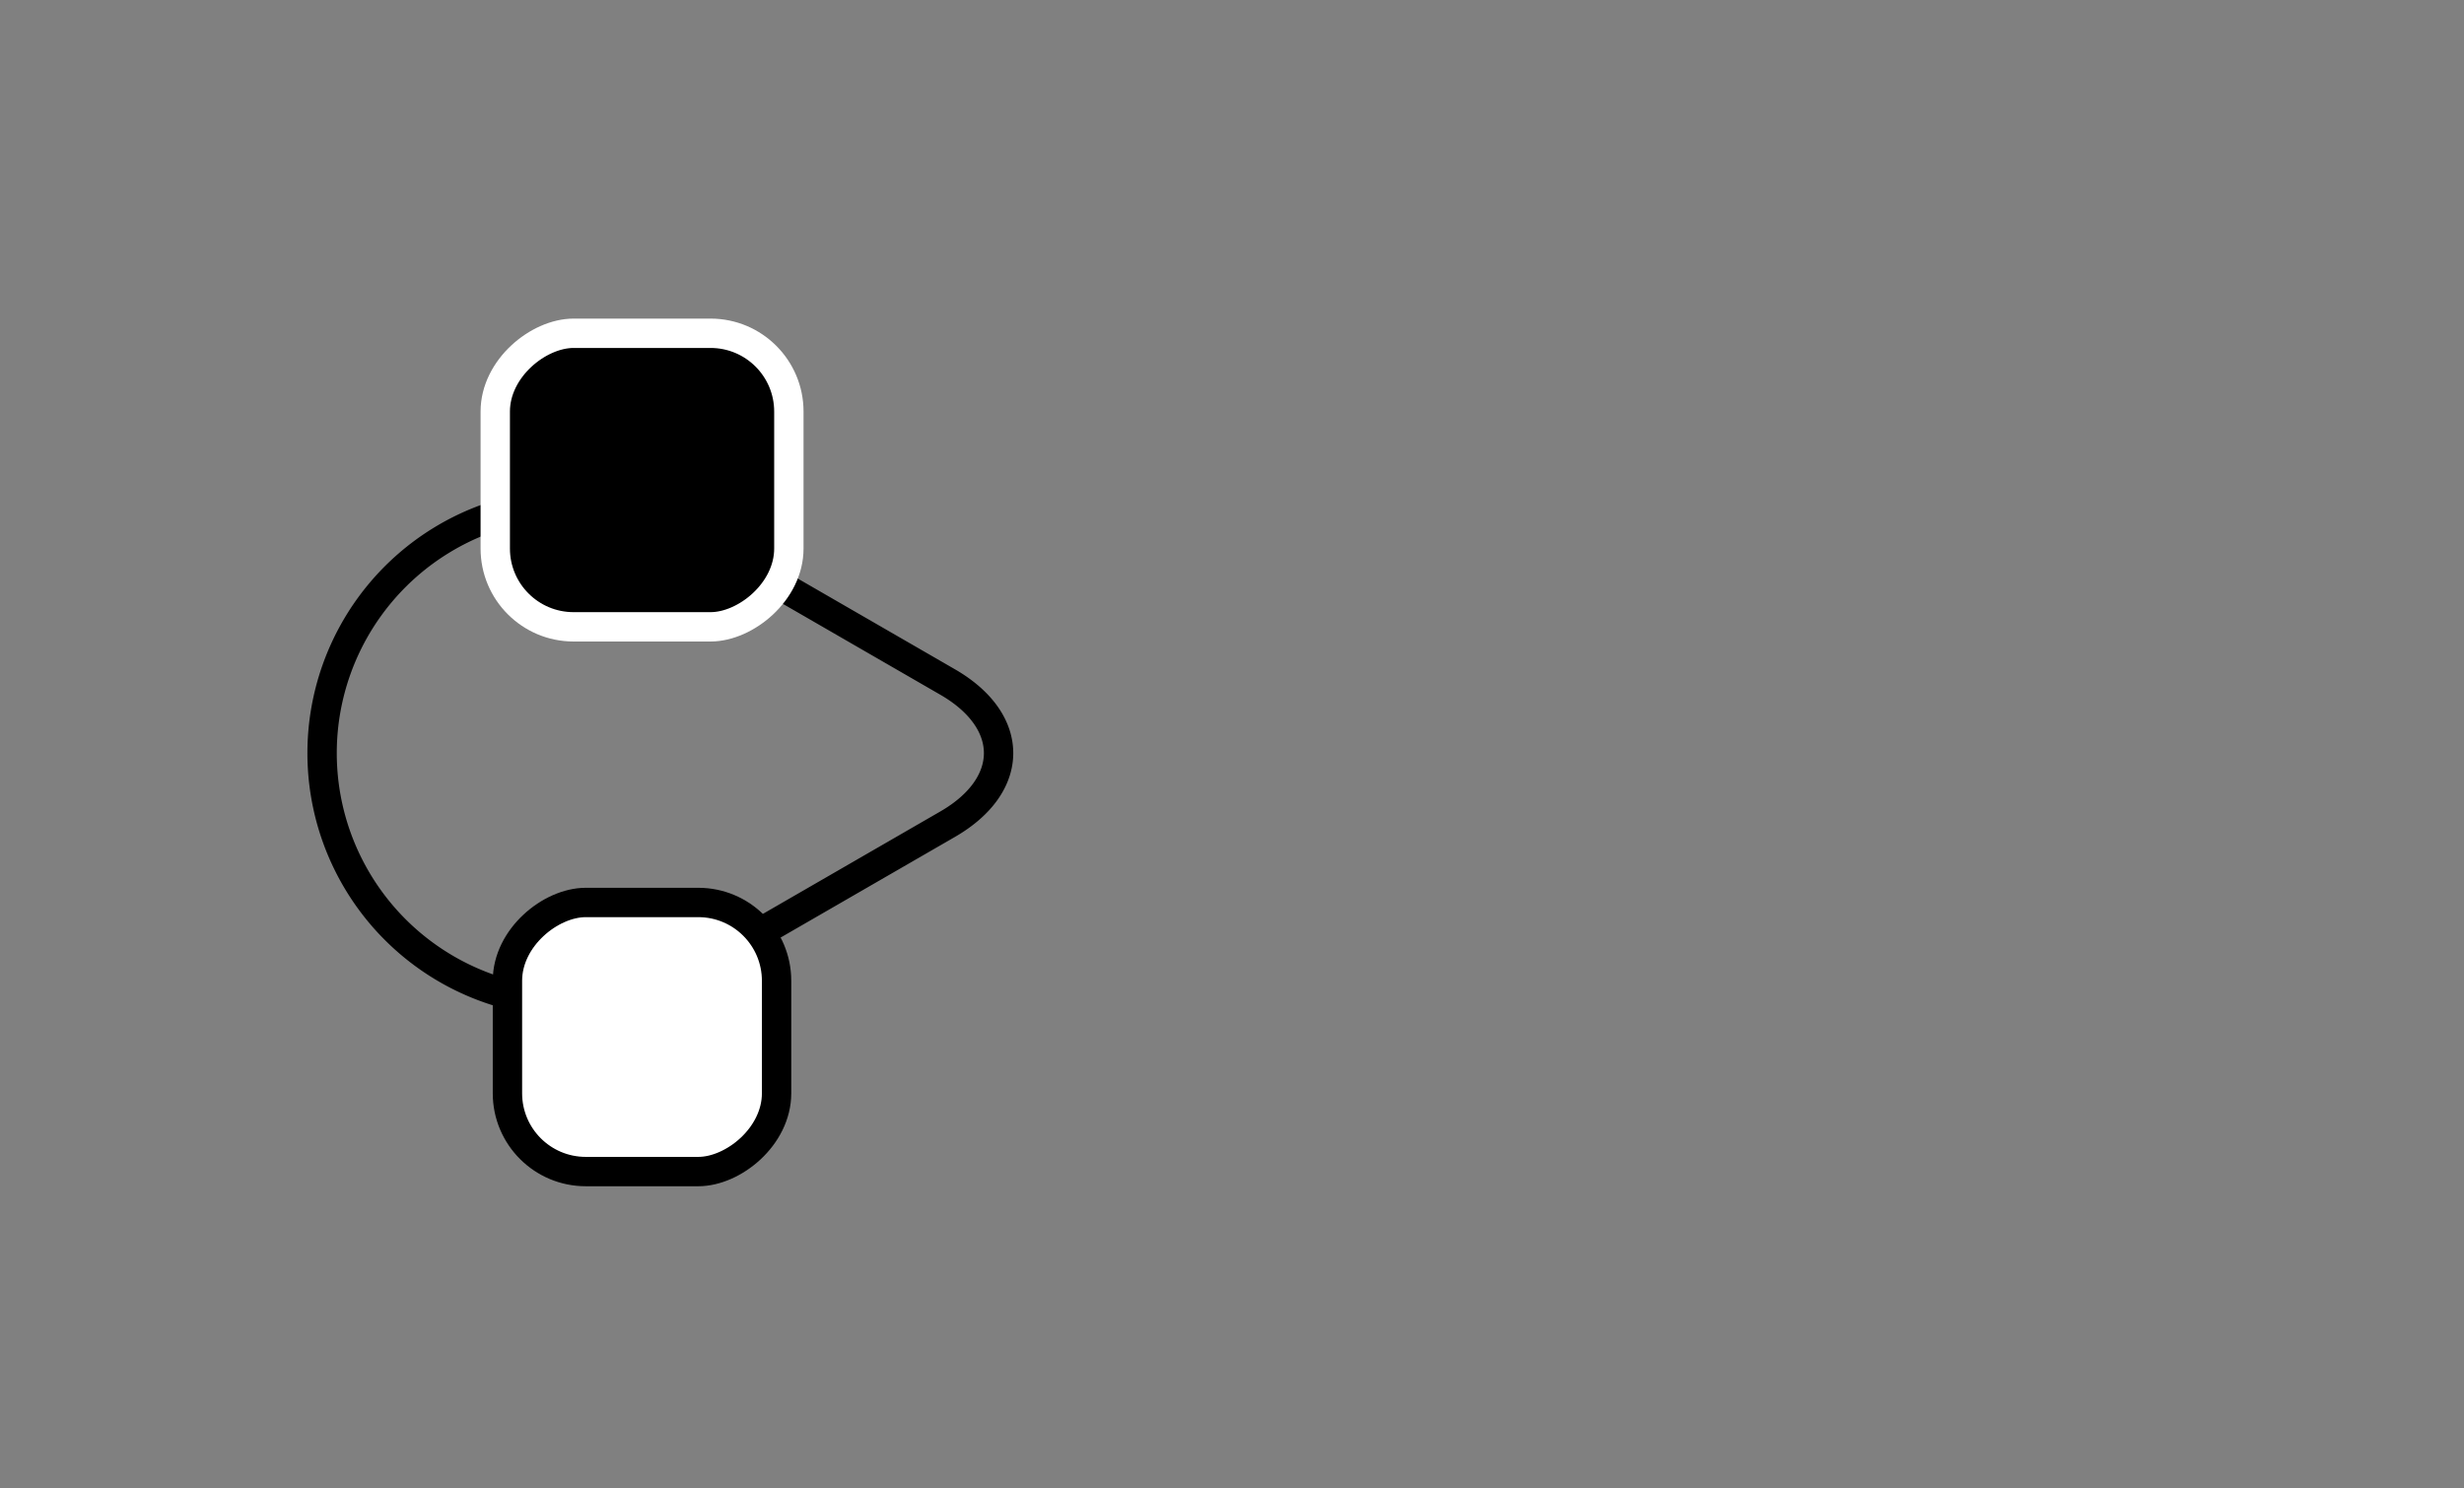 <svg id="move_larense_01" data-name="move_larense_01" xmlns="http://www.w3.org/2000/svg" viewBox="0 0 503.54 304.16"><rect x="0" y="0" width="503.54" height="304.16" fill="#808080" stroke="none"/><defs><style>.move_larense_01_01{fill:none;}.move_larense_01_01,.move_larense_01_02{stroke:#000;}.move_larense_01_01,.move_larense_01_02,.move_larense_01_03{stroke-miterlimit:10;stroke-width:6px;}.move_larense_01_02{fill:#fff;}.move_larense_01_03{stroke:#fff;}</style></defs><title>larense-01</title><path class="move_larense_01_01" d="M140.51,199.1l.23-.12.91-.5.29-.16,51.77-29.89c13.81-8,13.81-21,0-29l-51.77-29.89-.29-.15-.91-.5-.23-.12a51,51,0,1,0,0,90.33Z"/><rect class="move_larense_01_02" x="103.7" y="184.46" width="55" height="55" rx="16" ry="16" transform="translate(-80.76 343.16) rotate(-90)"/><rect class="move_larense_01_03" x="101.2" y="68.12" width="60" height="60" rx="16" ry="16" transform="translate(33.09 229.32) rotate(-90)"/></svg>
